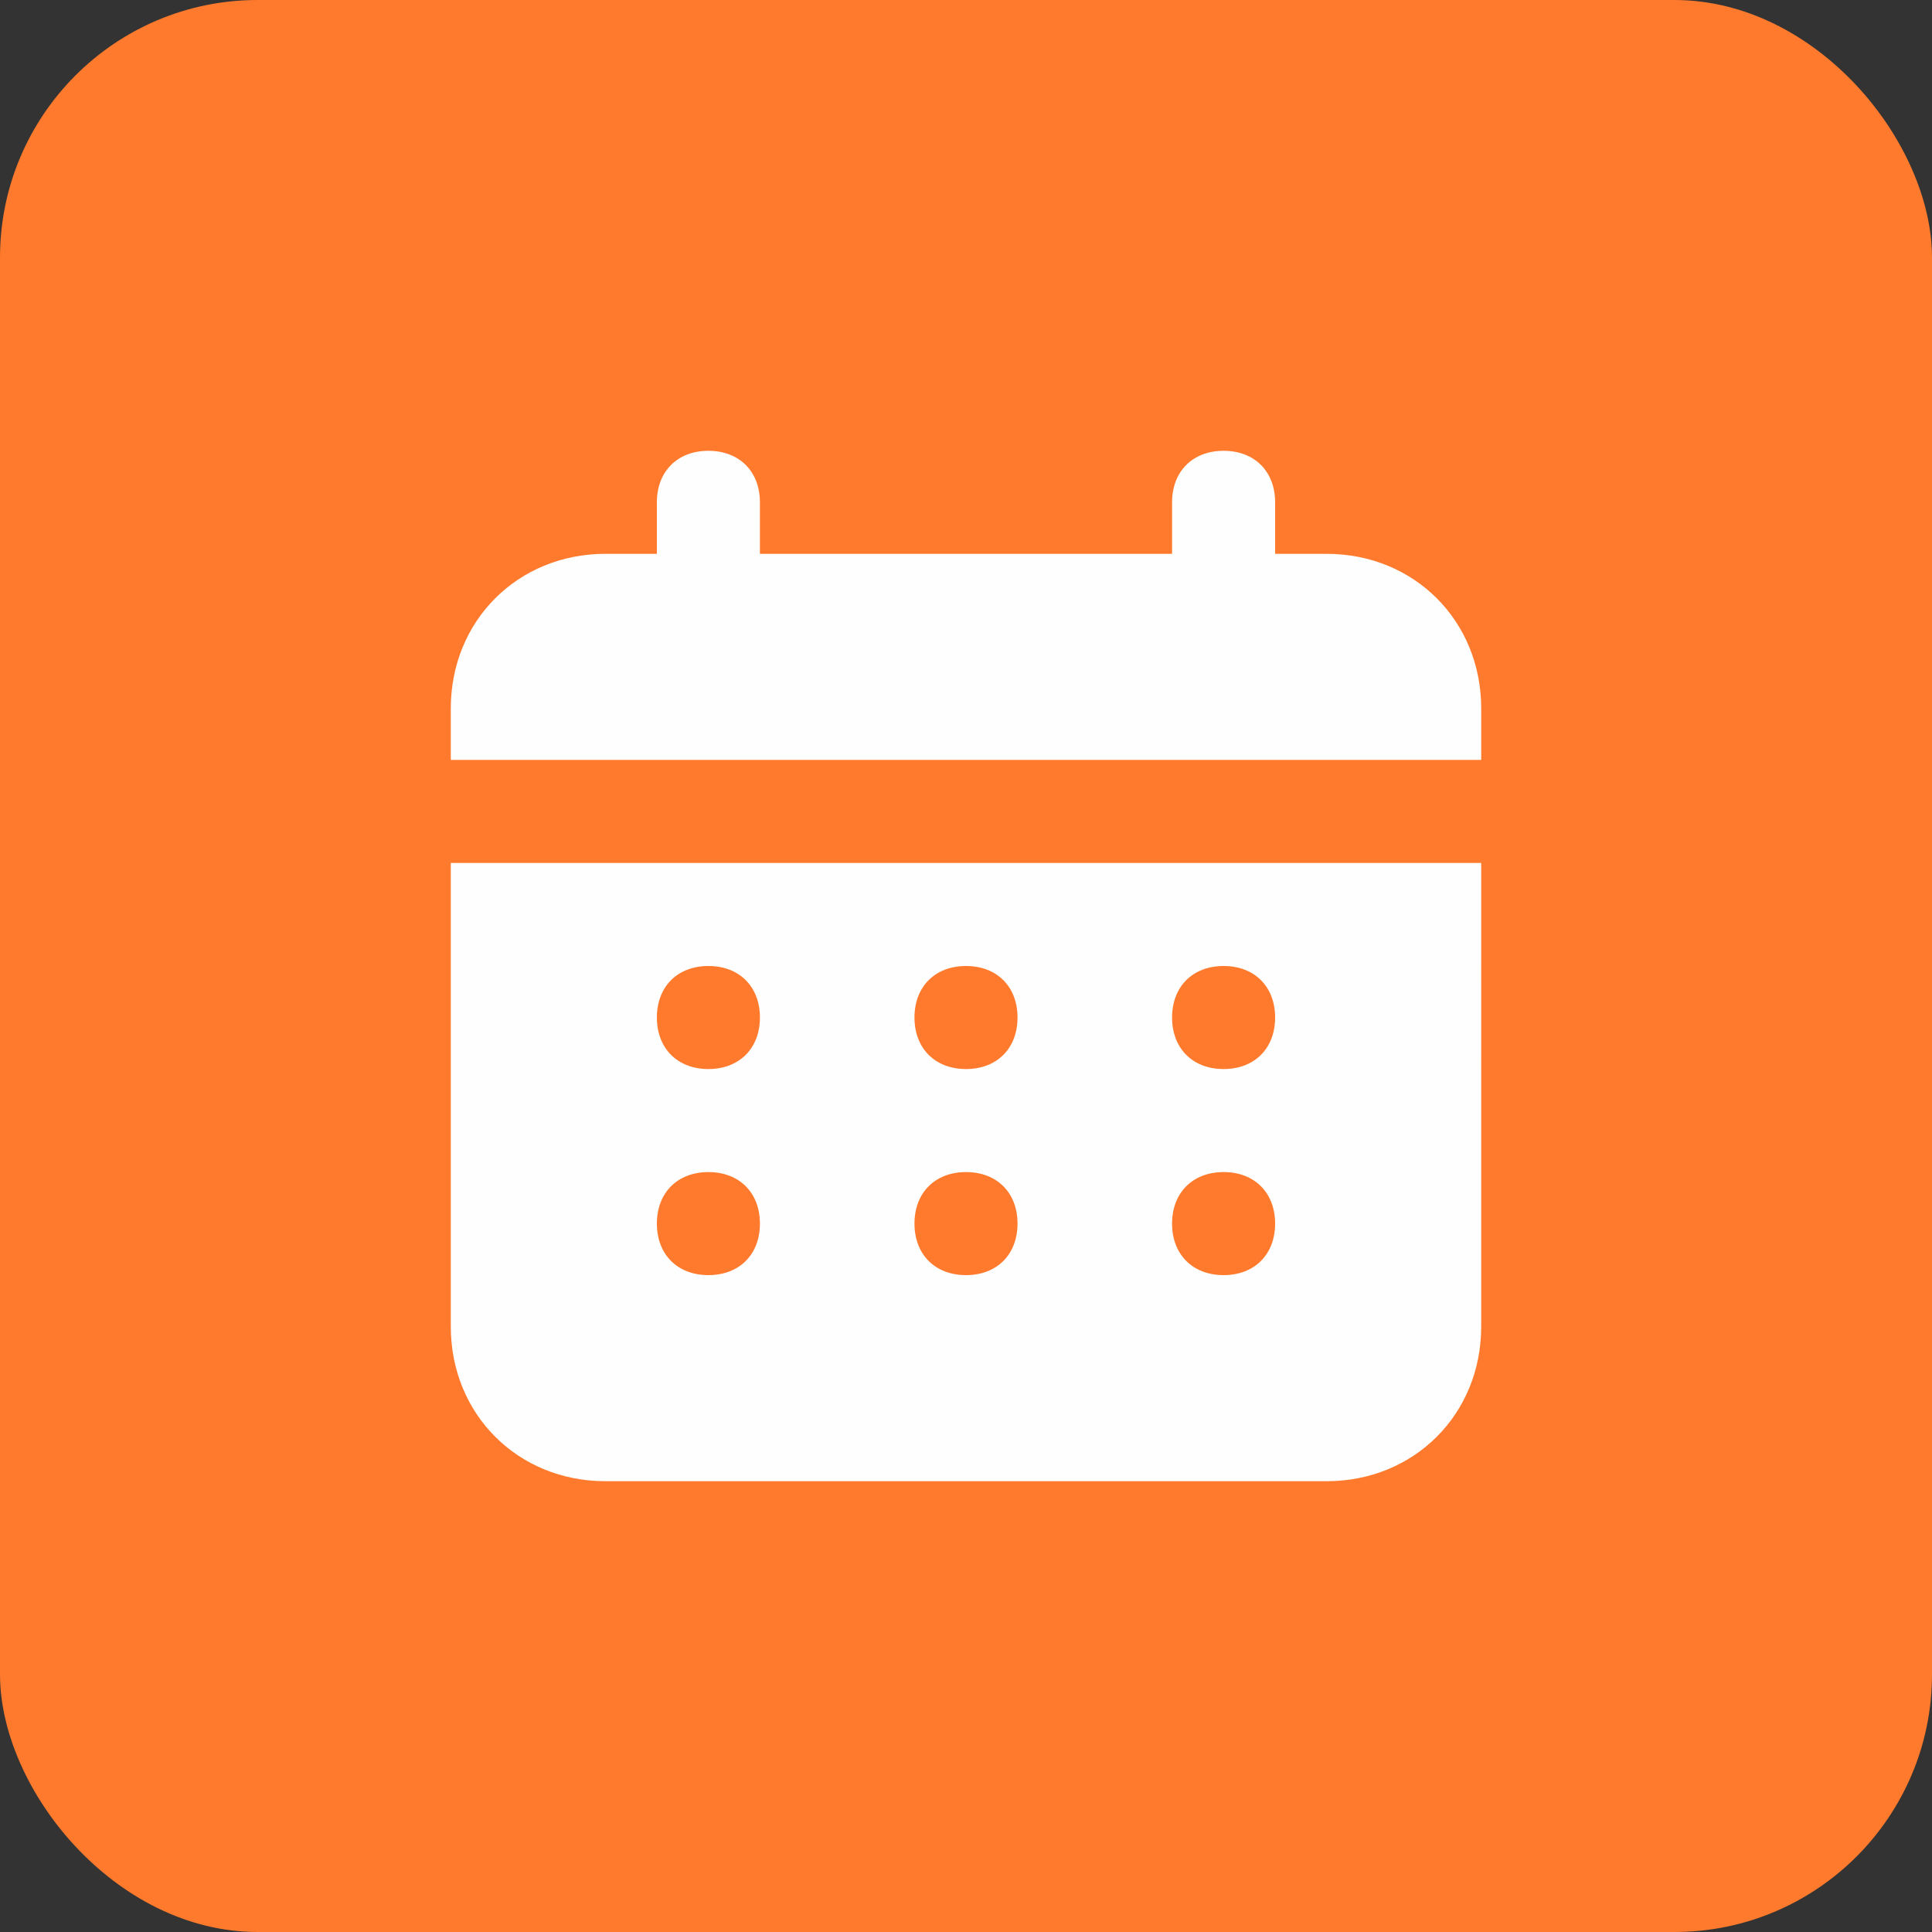 <svg xmlns="http://www.w3.org/2000/svg" width="120" height="120" fill="none"><rect width="100%" height="100%" fill="#333333" stroke="none"/><rect width="120" height="120" fill="#FF7A2C" rx="16"/><path fill="#FEFEFE" d="M82.4 34.4h-3.2v-3.2c0-1.92-1.28-3.2-3.2-3.2-1.92 0-3.2 1.28-3.2 3.2v3.2H47.2v-3.2c0-1.92-1.28-3.2-3.2-3.2-1.92 0-3.2 1.28-3.2 3.2v3.2h-3.2c-5.44 0-9.6 4.16-9.6 9.6v3.2h64V44c0-5.44-4.16-9.6-9.6-9.6ZM28 82.4c0 5.44 4.16 9.6 9.6 9.6h44.8c5.44 0 9.6-4.16 9.6-9.6V53.6H28v28.8ZM76 60c1.92 0 3.2 1.28 3.2 3.2 0 1.92-1.28 3.2-3.2 3.2-1.92 0-3.2-1.28-3.2-3.2 0-1.92 1.28-3.2 3.2-3.2Zm0 12.8c1.92 0 3.2 1.28 3.2 3.2 0 1.92-1.28 3.2-3.2 3.2-1.92 0-3.2-1.28-3.2-3.2 0-1.92 1.28-3.2 3.2-3.2ZM60 60c1.92 0 3.2 1.28 3.2 3.2 0 1.92-1.28 3.2-3.2 3.2-1.92 0-3.2-1.28-3.2-3.2 0-1.92 1.28-3.2 3.2-3.2Zm0 12.8c1.92 0 3.2 1.28 3.2 3.2 0 1.92-1.28 3.2-3.2 3.2-1.92 0-3.2-1.28-3.2-3.2 0-1.92 1.28-3.2 3.2-3.2ZM44 60c1.92 0 3.2 1.28 3.2 3.2 0 1.92-1.28 3.2-3.2 3.2-1.92 0-3.2-1.28-3.2-3.2 0-1.92 1.28-3.2 3.2-3.2Zm0 12.8c1.92 0 3.2 1.28 3.2 3.2 0 1.92-1.28 3.2-3.2 3.2-1.92 0-3.2-1.28-3.2-3.2 0-1.92 1.28-3.2 3.2-3.2Z"/></svg>